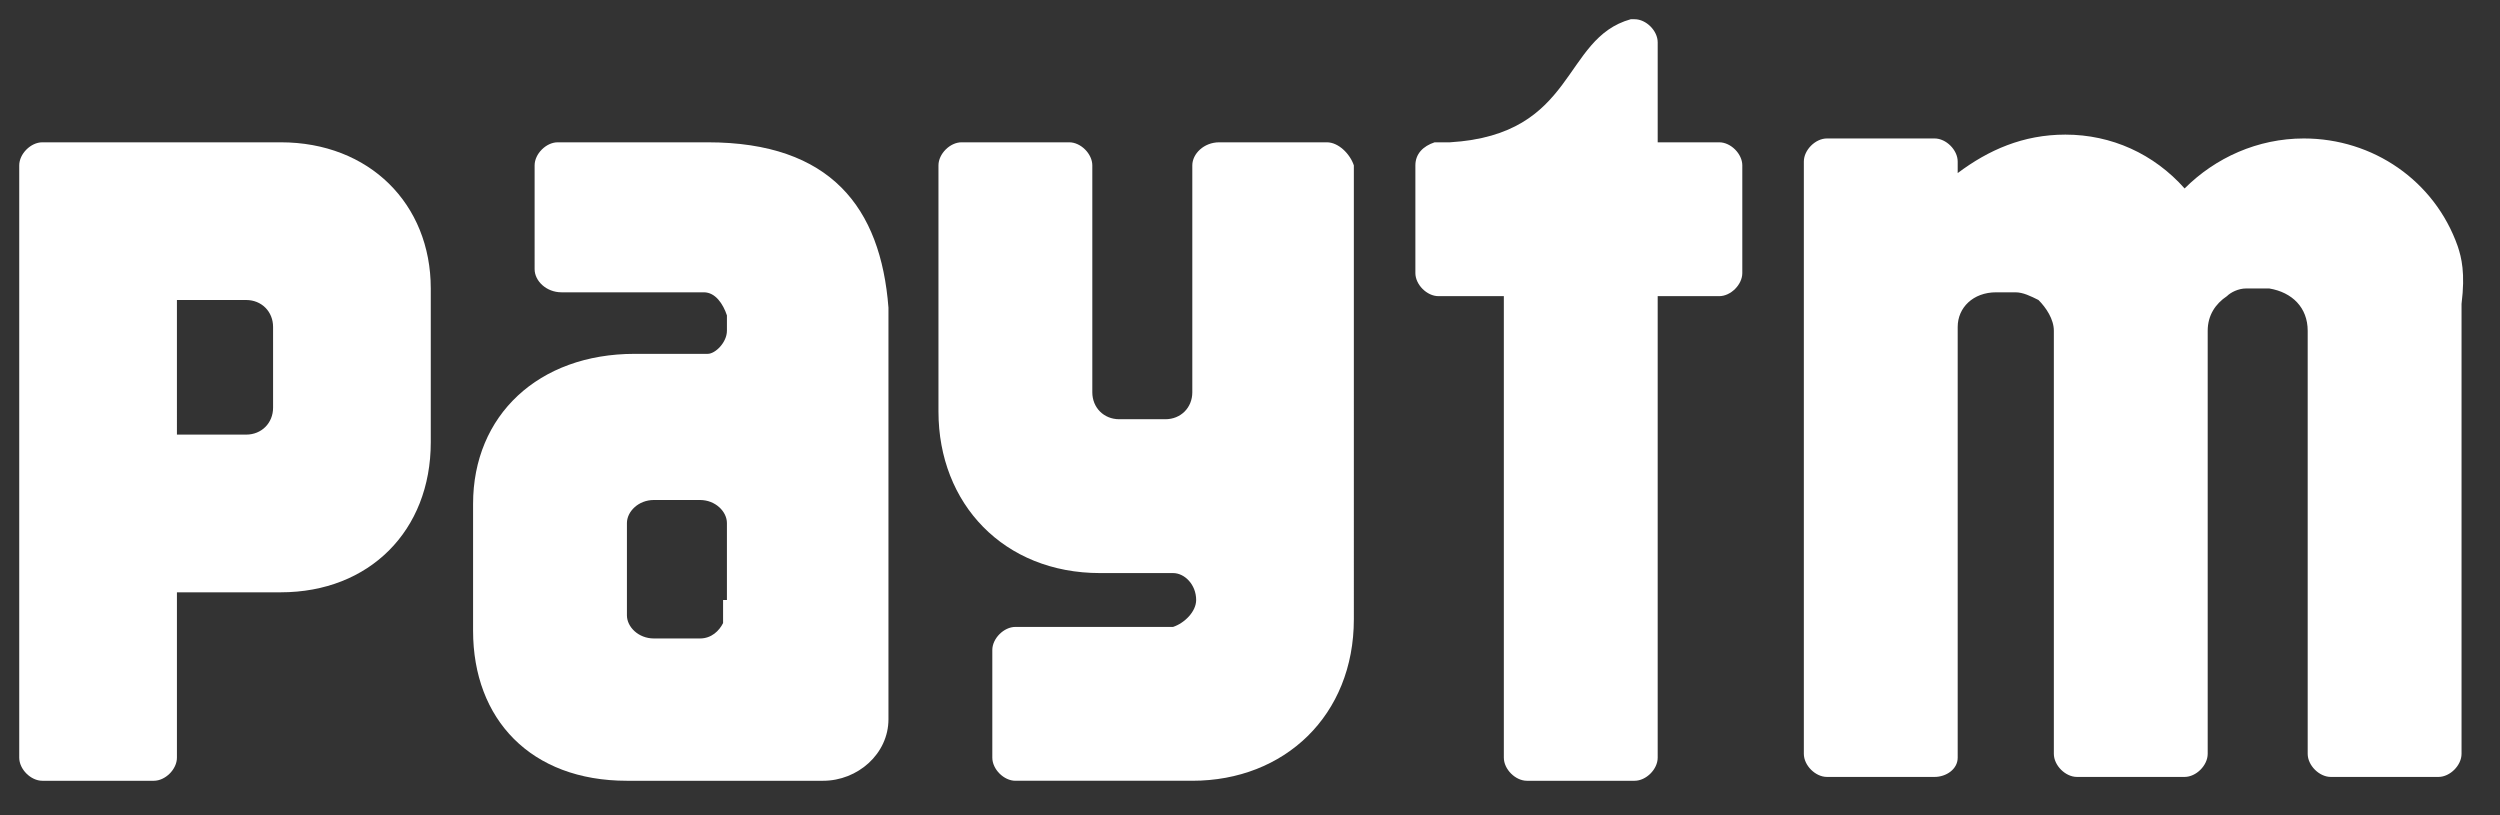<?xml version="1.0" encoding="utf-8"?>
<!-- Generator: Adobe Illustrator 24.1.3, SVG Export Plug-In . SVG Version: 6.00 Build 0)  -->
<svg version="1.1"
	 id="svg795" xmlns:cc="http://creativecommons.org/ns#" xmlns:dc="http://purl.org/dc/elements/1.1/" xmlns:inkscape="http://www.inkscape.org/namespaces/inkscape" xmlns:rdf="http://www.w3.org/1999/02/22-rdf-syntax-ns#" xmlns:sodipodi="http://sodipodi.sourceforge.net/DTD/sodipodi-0.dtd" xmlns:svg="http://www.w3.org/2000/svg"
	 xmlns="http://www.w3.org/2000/svg" xmlns:xlink="http://www.w3.org/1999/xlink" x="0px" y="0px" viewBox="0 0 65 21.2"
	 style="enable-background:new 0 0 65 21.2;" xml:space="preserve">
<rect x="0" y="0" width="65" height="21.2" fill="#333333" stroke="none"/>
<style type="text/css">
	.st0{fill:#FFFFFF;}
</style>
<sodipodi:namedview  bordercolor="#666666" borderopacity="1.0" fit-margin-bottom="0" fit-margin-left="0" fit-margin-right="0" fit-margin-top="0" id="base" inkscape:current-layer="layer1" inkscape:cx="126.64372" inkscape:cy="-48.647984" inkscape:document-units="mm" inkscape:pageopacity="0.0" inkscape:pageshadow="2" inkscape:window-height="744" inkscape:window-maximized="1" inkscape:window-width="1280" inkscape:window-x="-4" inkscape:window-y="-4" inkscape:zoom="2.3964144" pagecolor="#ffffff" showgrid="false" units="px">
	</sodipodi:namedview>
<path id="path462" inkscape:connector-curvature="0" class="st0" d="M63.9,6.4c-0.6-1.7-2.2-2.8-4-2.8h0c-1.2,0-2.3,0.5-3.1,1.3
	C56,4,54.9,3.5,53.7,3.5h0c-1.1,0-2,0.4-2.8,1V4.2c0-0.3-0.3-0.6-0.6-0.6h-2.8c-0.3,0-0.6,0.3-0.6,0.6v15.4c0,0.3,0.3,0.6,0.6,0.6
	h2.8c0.3,0,0.6-0.2,0.6-0.5l0-11.1c0,0,0-0.1,0-0.1c0-0.5,0.4-0.9,1-0.9H52h0.3h0.1c0.2,0,0.4,0.1,0.6,0.2c0.2,0.2,0.4,0.5,0.4,0.8
	l0,11c0,0.3,0.3,0.6,0.6,0.6h2.8c0.3,0,0.6-0.3,0.6-0.6l0-11c0-0.4,0.2-0.7,0.5-0.9c0.1-0.1,0.3-0.2,0.5-0.2h0.1h0.3H59
	c0.6,0.1,1,0.5,1,1.1l0,11c0,0.3,0.3,0.6,0.6,0.6h2.8c0.3,0,0.6-0.3,0.6-0.6V7.9C64.1,7.1,64,6.7,63.9,6.4"/>
<path id="path466" inkscape:connector-curvature="0" class="st0" d="M44.7,3.7h-1.6V1.1l0,0c0,0,0,0,0,0c0-0.3-0.3-0.6-0.6-0.6
	c0,0-0.1,0-0.1,0c-1.8,0.5-1.4,3-4.7,3.2h-0.1h-0.2c0,0-0.1,0-0.1,0h0l0,0c-0.3,0.1-0.5,0.3-0.5,0.6v2.8c0,0.3,0.3,0.6,0.6,0.6h1.7
	l0,12c0,0.3,0.3,0.6,0.6,0.6h2.8c0.3,0,0.6-0.3,0.6-0.6l0-12h1.6c0.3,0,0.6-0.3,0.6-0.6V4.3C45.3,4,45,3.7,44.7,3.7"/>
<path id="path470" inkscape:connector-curvature="0" class="st0" d="M34.5,3.7h-2.8C31.3,3.7,31,4,31,4.3v5.9c0,0.4-0.3,0.7-0.7,0.7
	h-1.2c-0.4,0-0.7-0.3-0.7-0.7l0-5.9c0-0.3-0.3-0.6-0.6-0.6h-2.8c-0.3,0-0.6,0.3-0.6,0.6v6.4c0,2.4,1.7,4.2,4.2,4.2c0,0,1.8,0,1.9,0
	c0.3,0,0.6,0.3,0.6,0.7c0,0.3-0.3,0.6-0.6,0.7c0,0,0,0,0,0l-4.1,0c-0.3,0-0.6,0.3-0.6,0.6v2.8c0,0.3,0.3,0.6,0.6,0.6h4.6
	c2.4,0,4.2-1.7,4.2-4.2V4.3C35.1,4,34.8,3.7,34.5,3.7"/>
<path id="path474" inkscape:connector-curvature="0" class="st0" d="M7.1,8.9v1.3v0.4c0,0.4-0.3,0.7-0.7,0.7l-1.8,0V7.8h1.8
	c0.4,0,0.7,0.3,0.7,0.7V8.9z M7.3,3.7H1.1C0.8,3.7,0.5,4,0.5,4.3v2.8c0,0,0,0,0,0c0,0,0,0,0,0v8.9v3.7c0,0.3,0.3,0.6,0.6,0.6h0.1H4
	c0.3,0,0.6-0.3,0.6-0.6l0-4.3h2.7c2.3,0,3.9-1.6,3.9-3.9v-4C11.2,5.3,9.6,3.7,7.3,3.7"/>
<path id="path478" inkscape:connector-curvature="0" class="st0" d="M18.8,15.6V16c0,0,0,0.1,0,0.1c0,0,0,0.1,0,0.1
	c-0.1,0.2-0.3,0.4-0.6,0.4H17c-0.4,0-0.7-0.3-0.7-0.6v-0.5c0,0,0,0,0,0l0-1.4v0v-0.2v-0.3l0,0c0-0.3,0.3-0.6,0.7-0.6h1.2
	c0.4,0,0.7,0.3,0.7,0.6V15.6z M18.4,3.7h-3.9c-0.3,0-0.6,0.3-0.6,0.6v1.1c0,0,0,0,0,0c0,0,0,0,0,0V7c0,0.3,0.3,0.6,0.7,0.6h3.7
	c0.3,0,0.5,0.3,0.6,0.6v0.4c0,0.3-0.3,0.6-0.5,0.6h-1.9c-2.5,0-4.2,1.6-4.2,3.9v3.2v0.1c0,2.3,1.5,3.9,4,3.9h5.1
	c0.9,0,1.7-0.7,1.7-1.6V8C22.9,5.4,21.6,3.7,18.4,3.7"/>
</svg>
